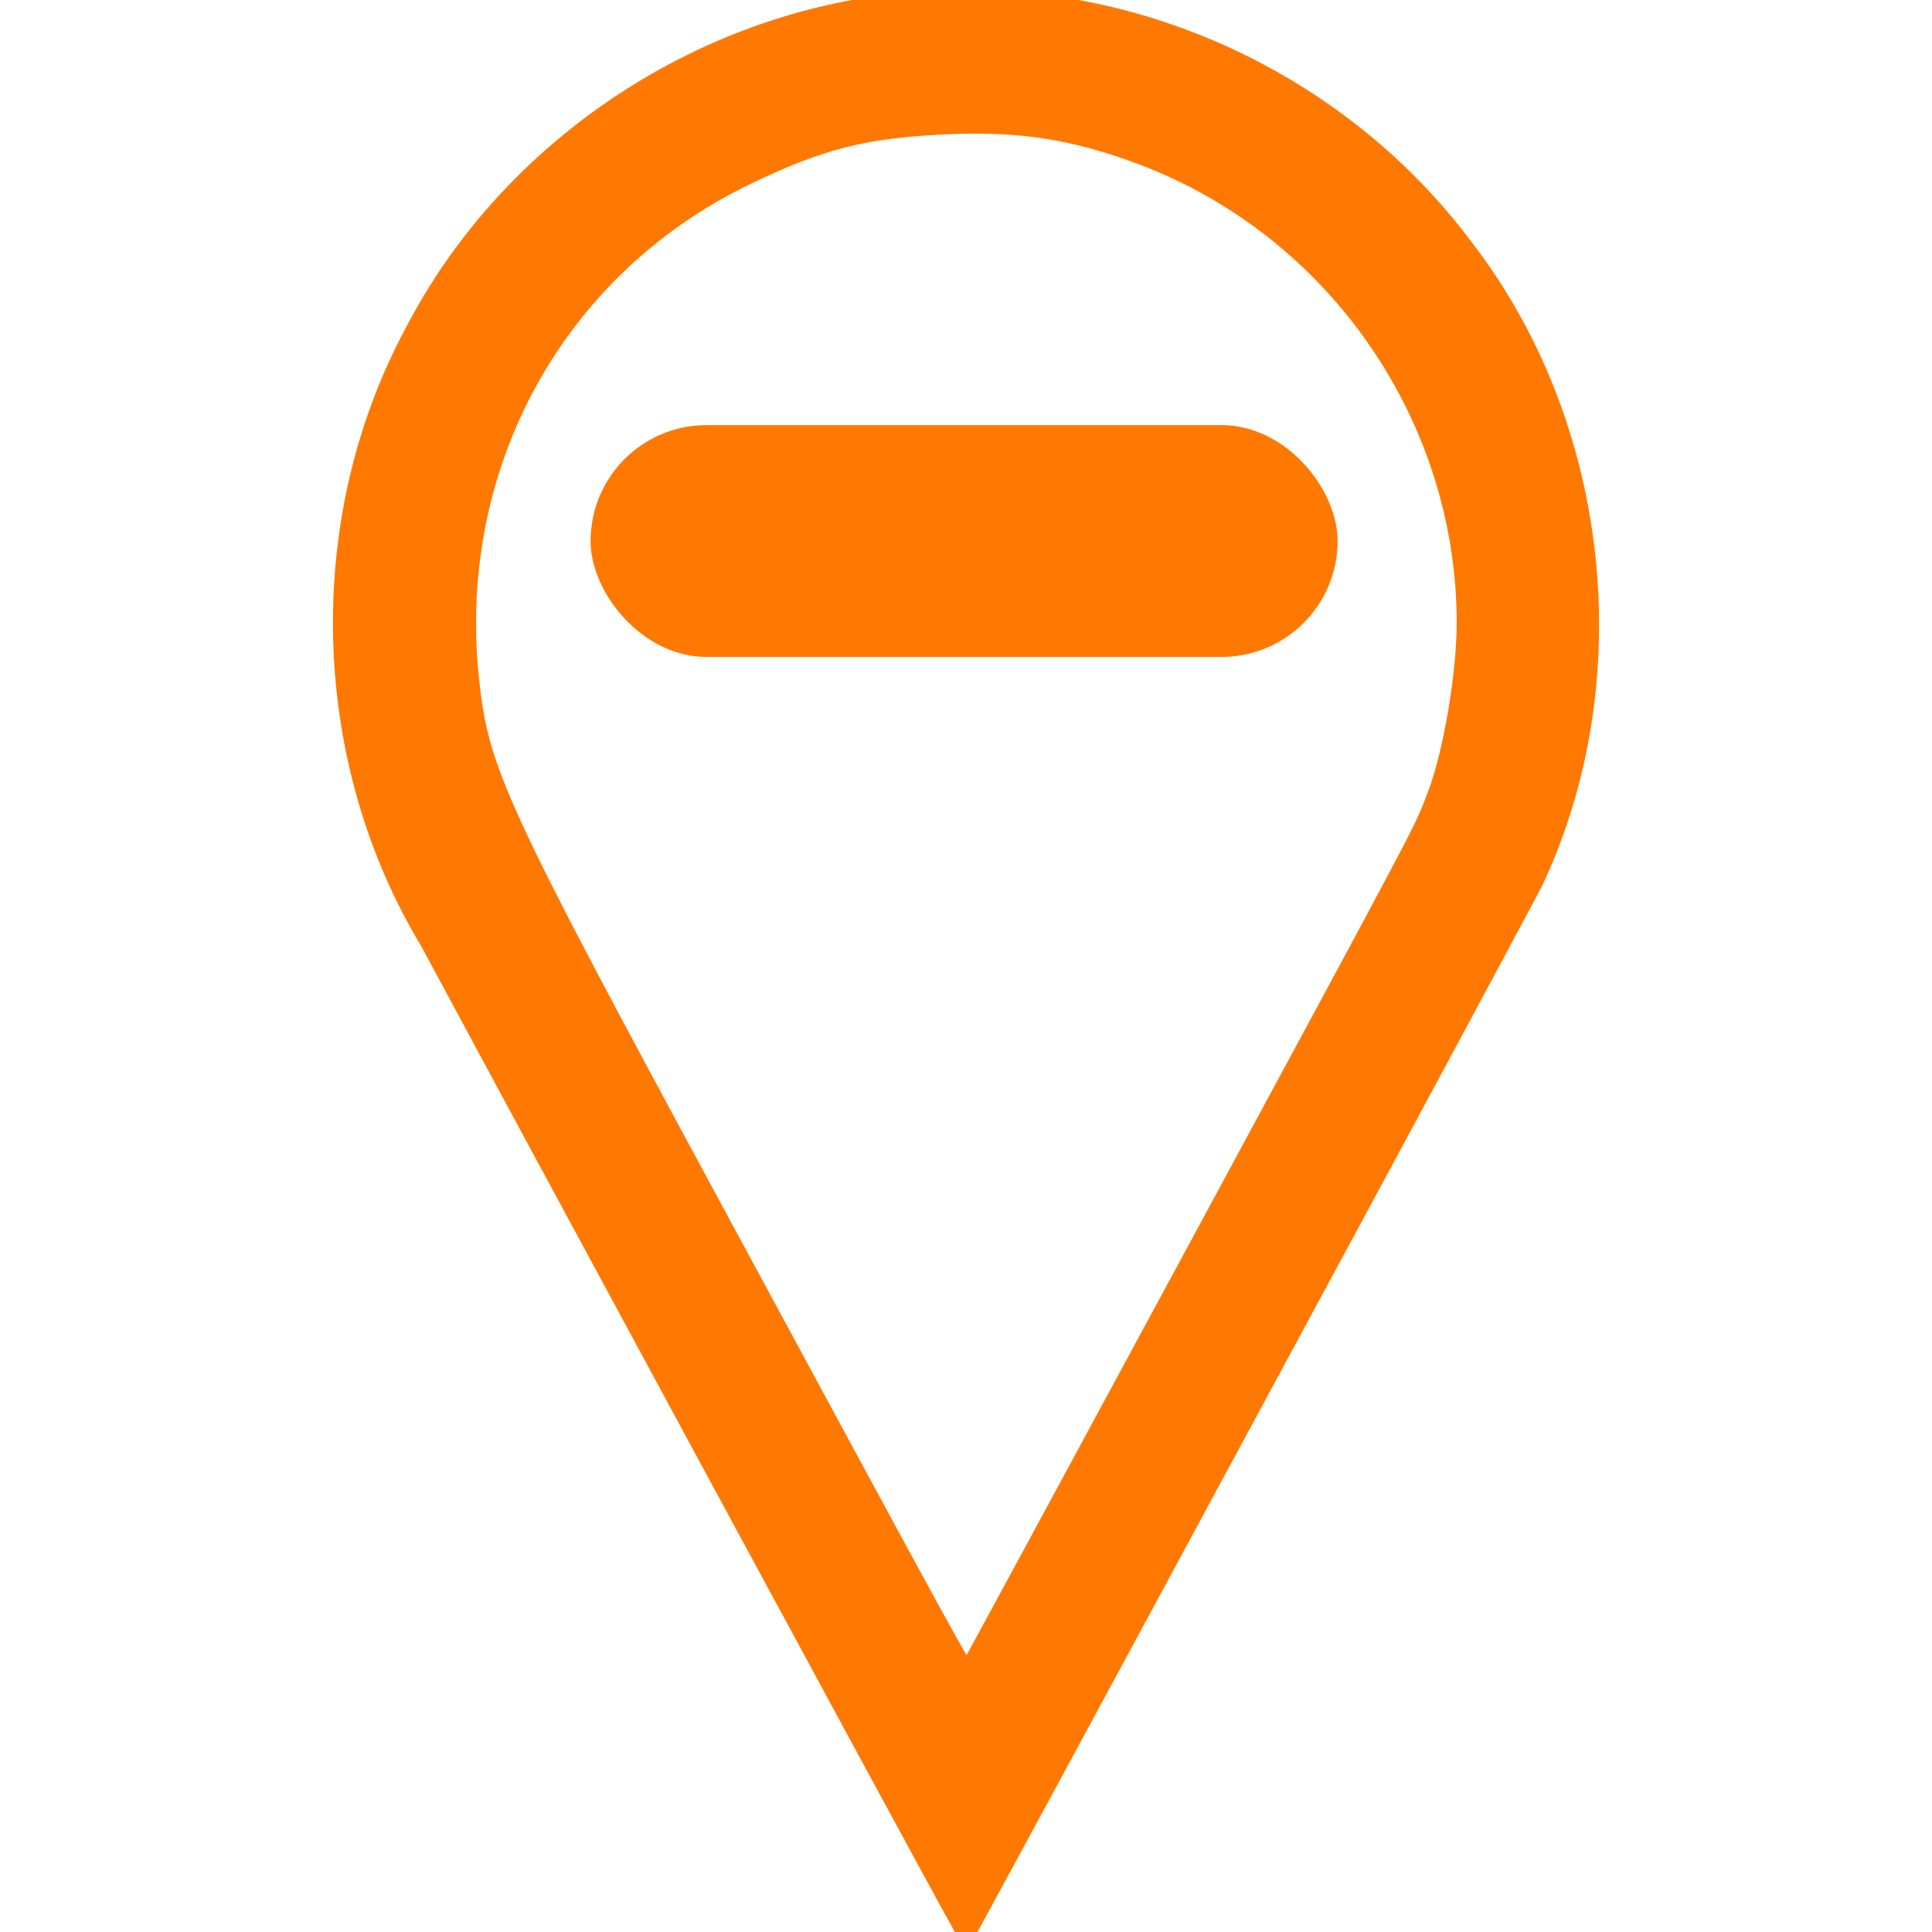 <?xml version="1.0" encoding="UTF-8" standalone="no"?>
<!-- Generator: Adobe Illustrator 19.0.0, SVG Export Plug-In . SVG Version: 6.00 Build 0)  -->

<svg
   xmlns:dc="http://purl.org/dc/elements/1.1/"
   xmlns:cc="http://creativecommons.org/ns#"
   xmlns:rdf="http://www.w3.org/1999/02/22-rdf-syntax-ns#"
   xmlns:svg="http://www.w3.org/2000/svg"
   xmlns="http://www.w3.org/2000/svg"
   xmlns:sodipodi="http://sodipodi.sourceforge.net/DTD/sodipodi-0.dtd"
   xmlns:inkscape="http://www.inkscape.org/namespaces/inkscape"
   version="1.1"
   id="Capa_1"
   x="0px"
   y="0px"
   viewBox="0 0 490 490"
   style="enable-background:new 0 0 490 490;"
   xml:space="preserve"
   width="512px"
   height="512px"
   inkscape:version="0.48.4 r9939"
   sodipodi:docname="tool_delselection.svg"><defs
     id="defs41" /><sodipodi:namedview
     pagecolor="#ffffff"
     bordercolor="#666666"
     borderopacity="1"
     objecttolerance="10"
     gridtolerance="10"
     guidetolerance="10"
     inkscape:pageopacity="0"
     inkscape:pageshadow="2"
     inkscape:window-width="1083"
     inkscape:window-height="912"
     id="namedview39"
     showgrid="true"
     inkscape:zoom="0.65186405"
     inkscape:cx="47.34735"
     inkscape:cy="202.55943"
     inkscape:window-x="0"
     inkscape:window-y="0"
     inkscape:window-maximized="0"
     inkscape:current-layer="Capa_1"><inkscape:grid
       type="xygrid"
       id="grid3022" /></sodipodi:namedview><rect
     style="fill:#ff7800;fill-opacity:1;stroke:#ff7800;stroke-opacity:1"
     id="rect5"
     height="57.786"
     width="188.455"
     y="108.324"
     x="150.291"
     ry="28.893" /><path
     style="fill:#ff7800;fill-opacity:1;stroke:#ff7800;stroke-opacity:1"
     d="M 240.844,-1.938 C 183.485,-1.064 128.713,33.48 102.871,84.381 77.342,132.51 79.206,193.724 107.632,240.313 153.419,324.939 199.224,409.555 245,494.188 293.43,404.34 342.411,314.75 390.527,224.757 415.195,172.562 407.965,107.027 372.671,61.489 342.19,20.765 291.894,-3.634 240.844,-1.938 z M 243.375,32.625 c 47.619,-1.169 94.011,27.628 114.478,70.676 18.733,37.568 16.364,84.836 -5.914,120.539 C 316.293,289.727 280.646,355.613 245,421.5 207.152,351.301 168.783,281.224 131.259,210.95 110.248,167.333 118.101,112.16 150.156,76.031 173.317,49.095 207.878,32.925 243.375,32.625 z"
     id="path7"
     inkscape:connector-curvature="0" /><g
     id="g9" /><g
     id="g11" /><g
     id="g13" /><g
     id="g15" /><g
     id="g17" /><g
     id="g19" /><g
     id="g21" /><g
     id="g23" /><g
     id="g25" /><g
     id="g27" /><g
     id="g29" /><g
     id="g31" /><g
     id="g33" /><g
     id="g35" /><g
     id="g37" /><path
     style="fill:#ff7800;fill-opacity:1;stroke:#ff7800;stroke-width:3.068;stroke-miterlimit:4;stroke-opacity:1;stroke-dasharray:none"
     d="M 251.394,505.815 C 246.151,496.546 131.667,284.926 114.203,252.22 97.161,220.304 92.053,203.225 90.528,173.053 88.066,124.349 105.165,80.528 139.74,46.929 198.139,-9.821 283.074,-16.952 351.335,29.164 c 20.173,13.629 41.584,38.286 53.151,61.212 22.771,45.132 23.418,102.601 1.638,145.658 -5.586,11.043 -148.782,276.462 -149.688,277.451 -0.239,0.261 -2.508,-3.191 -5.042,-7.67 l 0,0 z m 61.771,-169.221 c 66.826,-123.68 62.809,-116.078 66.719,-126.243 4.141,-10.764 7.721,-31.852 7.707,-45.39 -0.058,-54.207 -34.317,-103.633 -85.129,-122.815 -17.701,-6.682 -32.097,-8.954 -51.335,-8.1 -21.809,0.968 -33.23,3.849 -52.982,13.365 -50.011,24.095 -78.579,75.962 -72.769,132.119 2.536,24.516 6.626,33.425 64.353,140.187 64.112,118.57 66.148,122.286 66.667,121.67 0.222,-0.263 25.768,-47.421 56.768,-104.795 z"
     id="path3001"
     inkscape:connector-curvature="0"
     transform="scale(0.957,0.957)" /></svg>